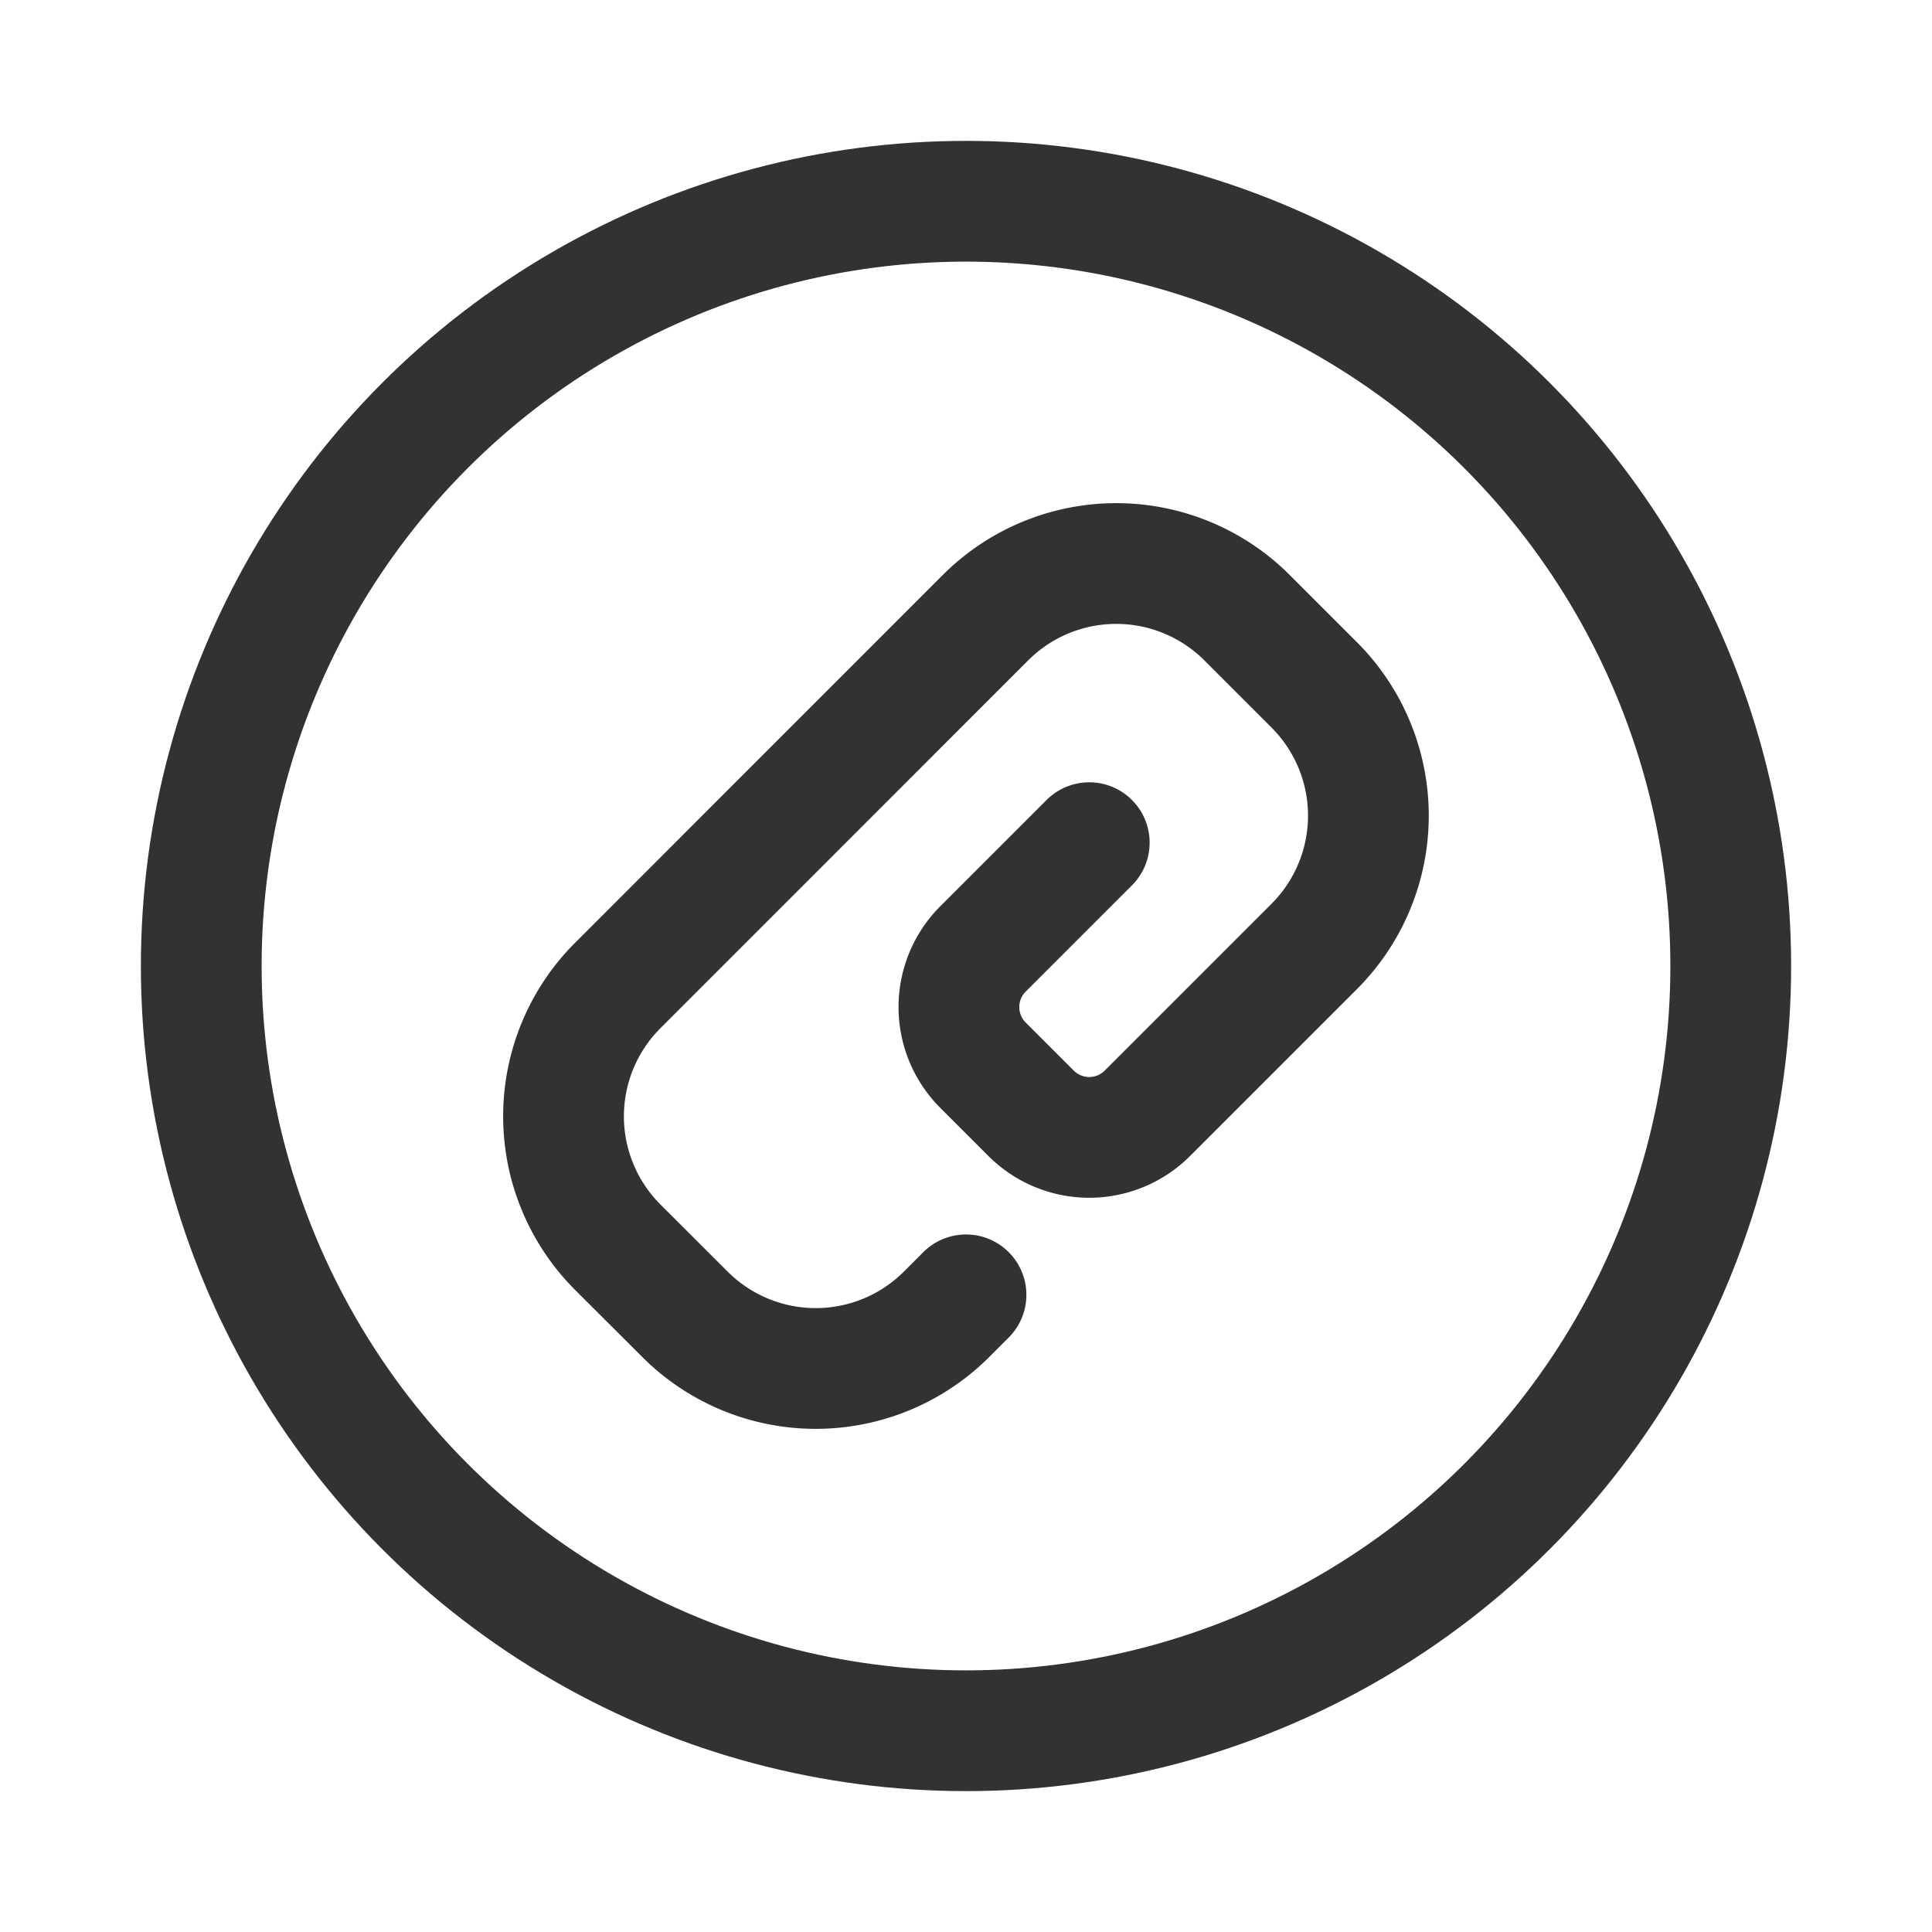 <svg xmlns="http://www.w3.org/2000/svg" viewBox="0 0 24 24"><rect width="24" height="24" fill="none"/><circle cx="12" cy="12" r="9.5" fill="none" stroke="#323232" stroke-linecap="round" stroke-linejoin="round" stroke-width="1.5"/><path d="M12,16.085l-.242.242a2.298,2.298,0,0,1-3.249,0L7.673,15.492a2.298,2.298,0,0,1,0-3.249L12.242,7.673a2.298,2.298,0,0,1,3.249,0l.835.835a2.298,2.298,0,0,1,0,3.249l-2.073,2.073a1.021,1.021,0,0,1-1.444,0l-.598-.598a1.021,1.021,0,0,1,0-1.444l1.32-1.32" fill="none" stroke="#323232" stroke-linecap="round" stroke-linejoin="round" stroke-width="1.5"/></svg>